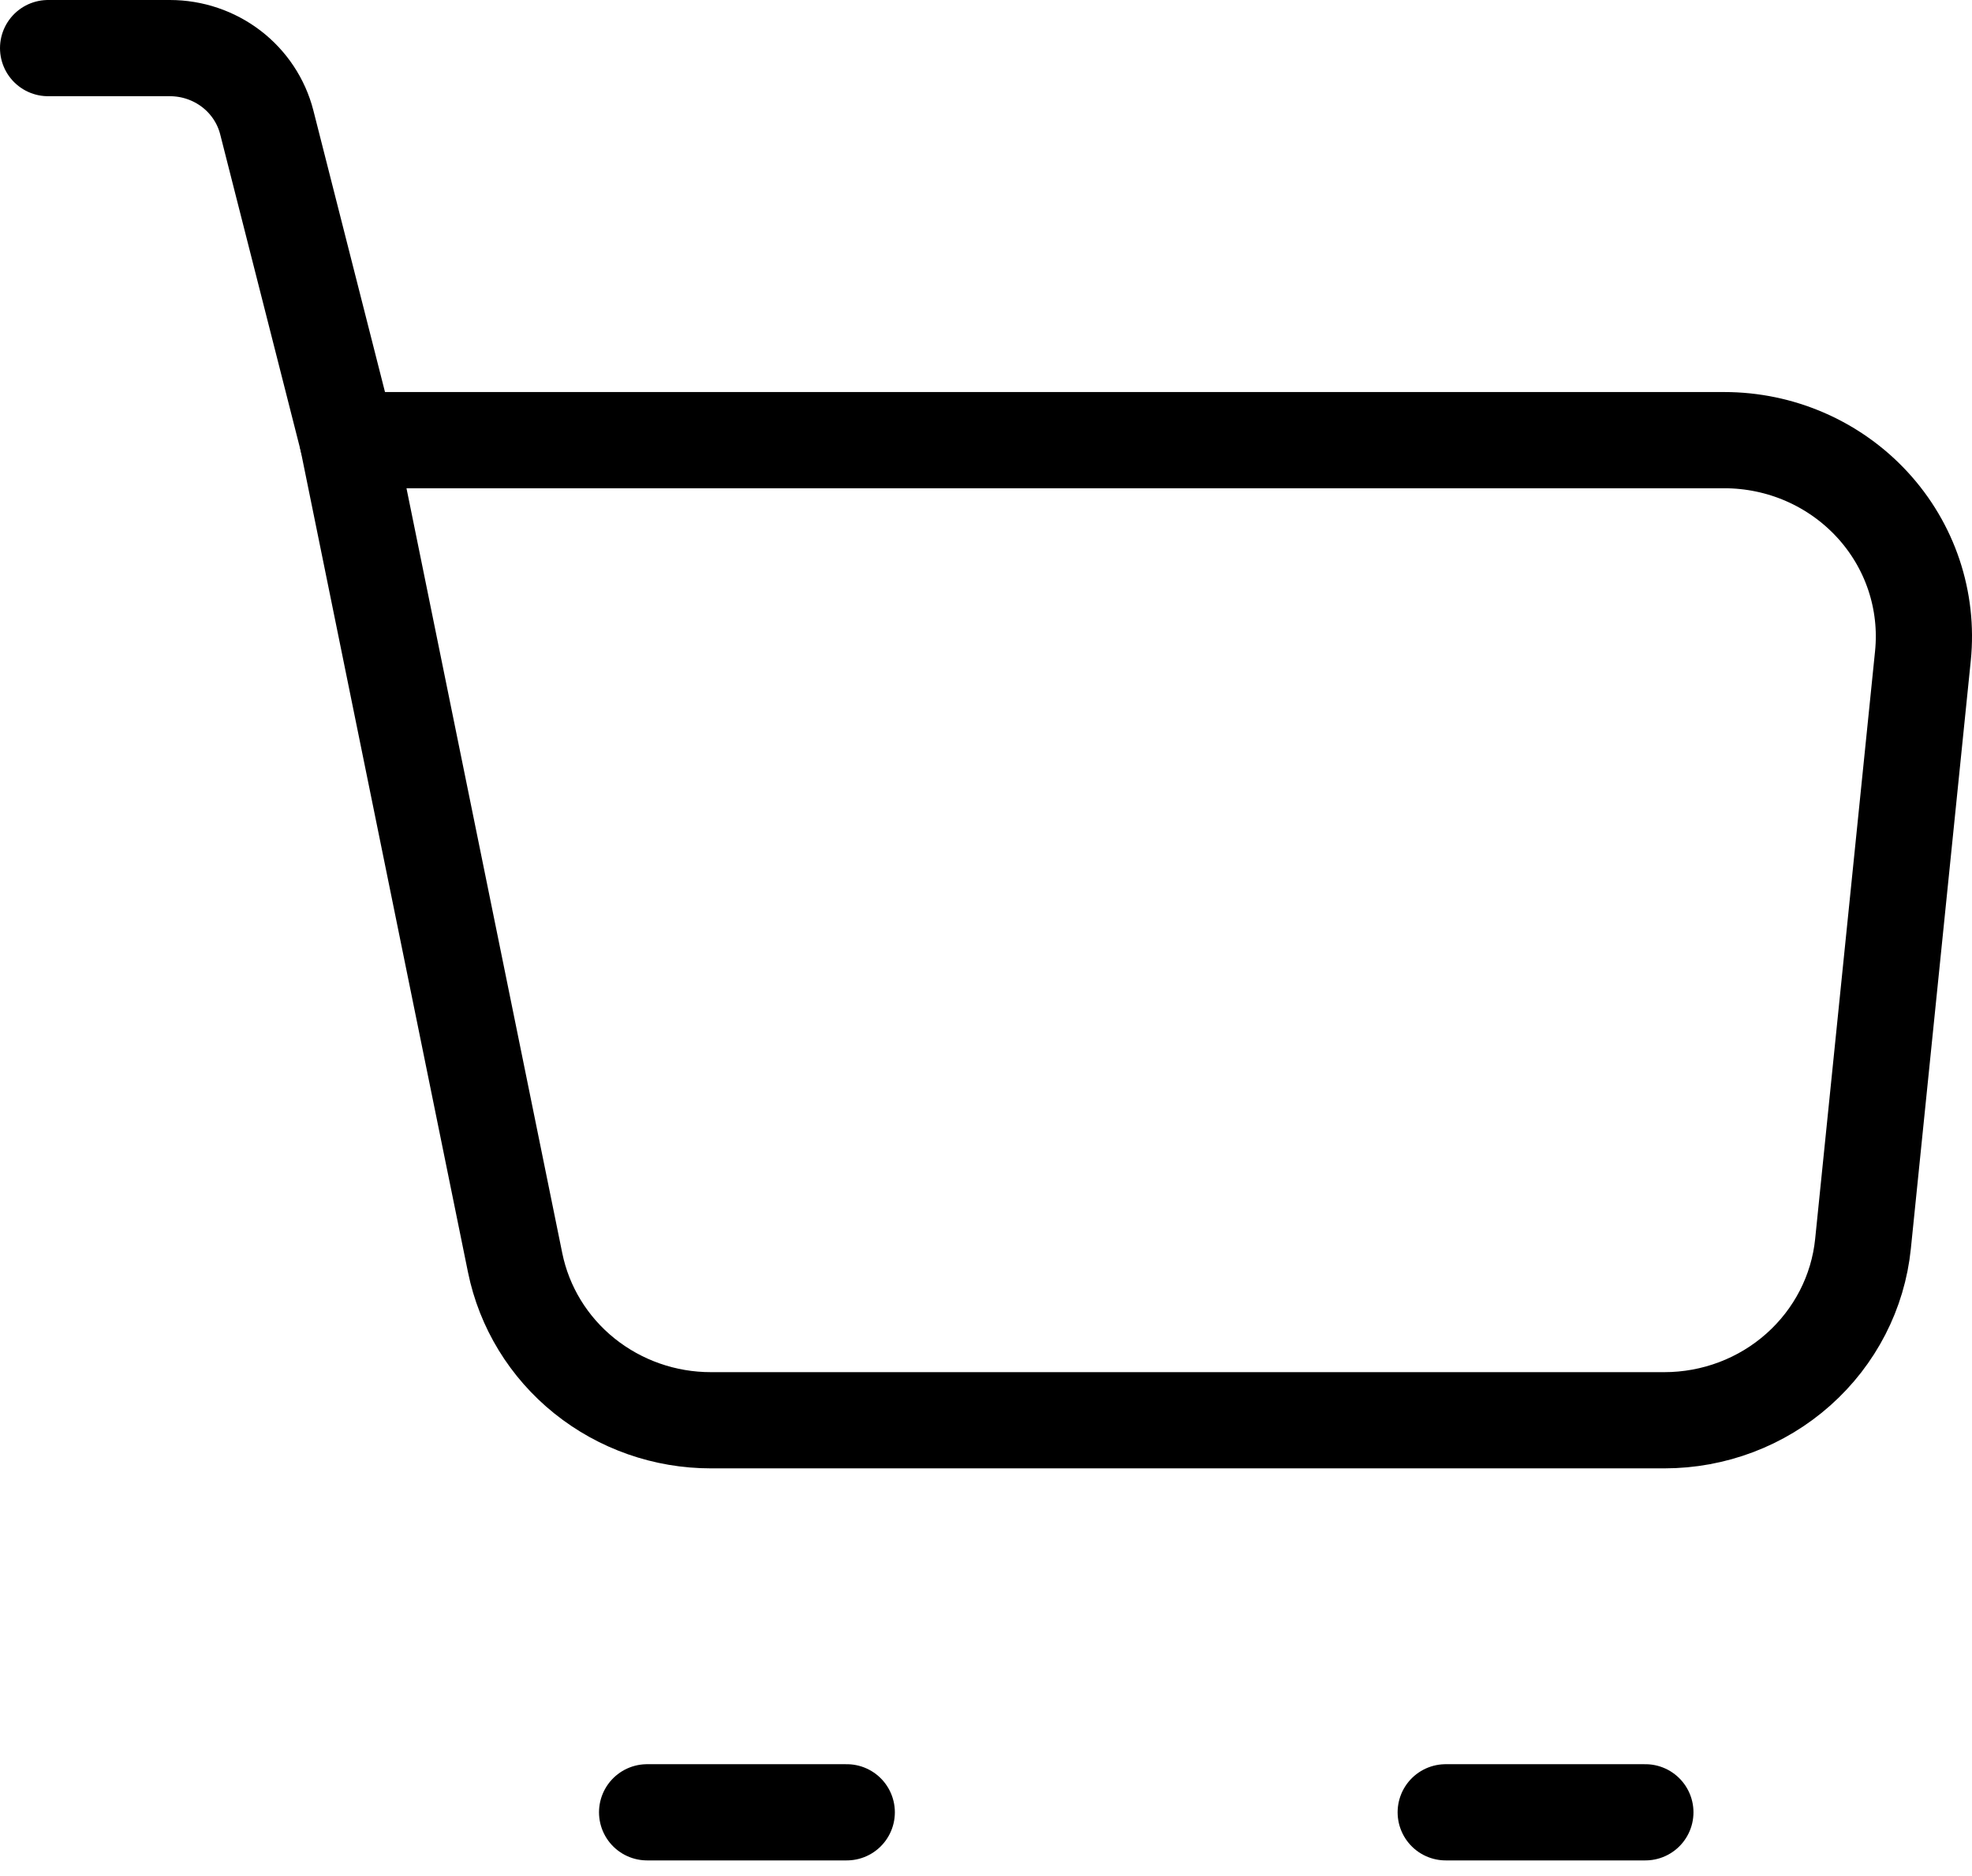 <svg width="41" height="39" viewBox="0 0 41 39" fill="none" xmlns="http://www.w3.org/2000/svg">
<path d="M7.227 9.15H35.849C36.429 9.15 37.003 9.269 37.533 9.5C38.063 9.731 38.538 10.069 38.927 10.491C39.316 10.913 39.611 11.41 39.792 11.951C39.973 12.492 40.037 13.064 39.98 13.631L38.734 25.856C38.632 26.861 38.152 27.793 37.389 28.471C36.626 29.15 35.633 29.525 34.604 29.525H14.782C13.822 29.526 12.892 29.199 12.149 28.602C11.406 28.005 10.898 27.173 10.71 26.249L7.227 9.15Z" stroke="black" stroke-width="2" stroke-linejoin="round"/>
<path d="M7.227 9.15L5.546 2.542C5.433 2.102 5.174 1.711 4.809 1.431C4.444 1.152 3.995 1 3.532 1H1M13.454 37.675H17.605M30.058 37.675H34.209" stroke="black" stroke-width="2" stroke-linecap="round" stroke-linejoin="round"/>
</svg>
